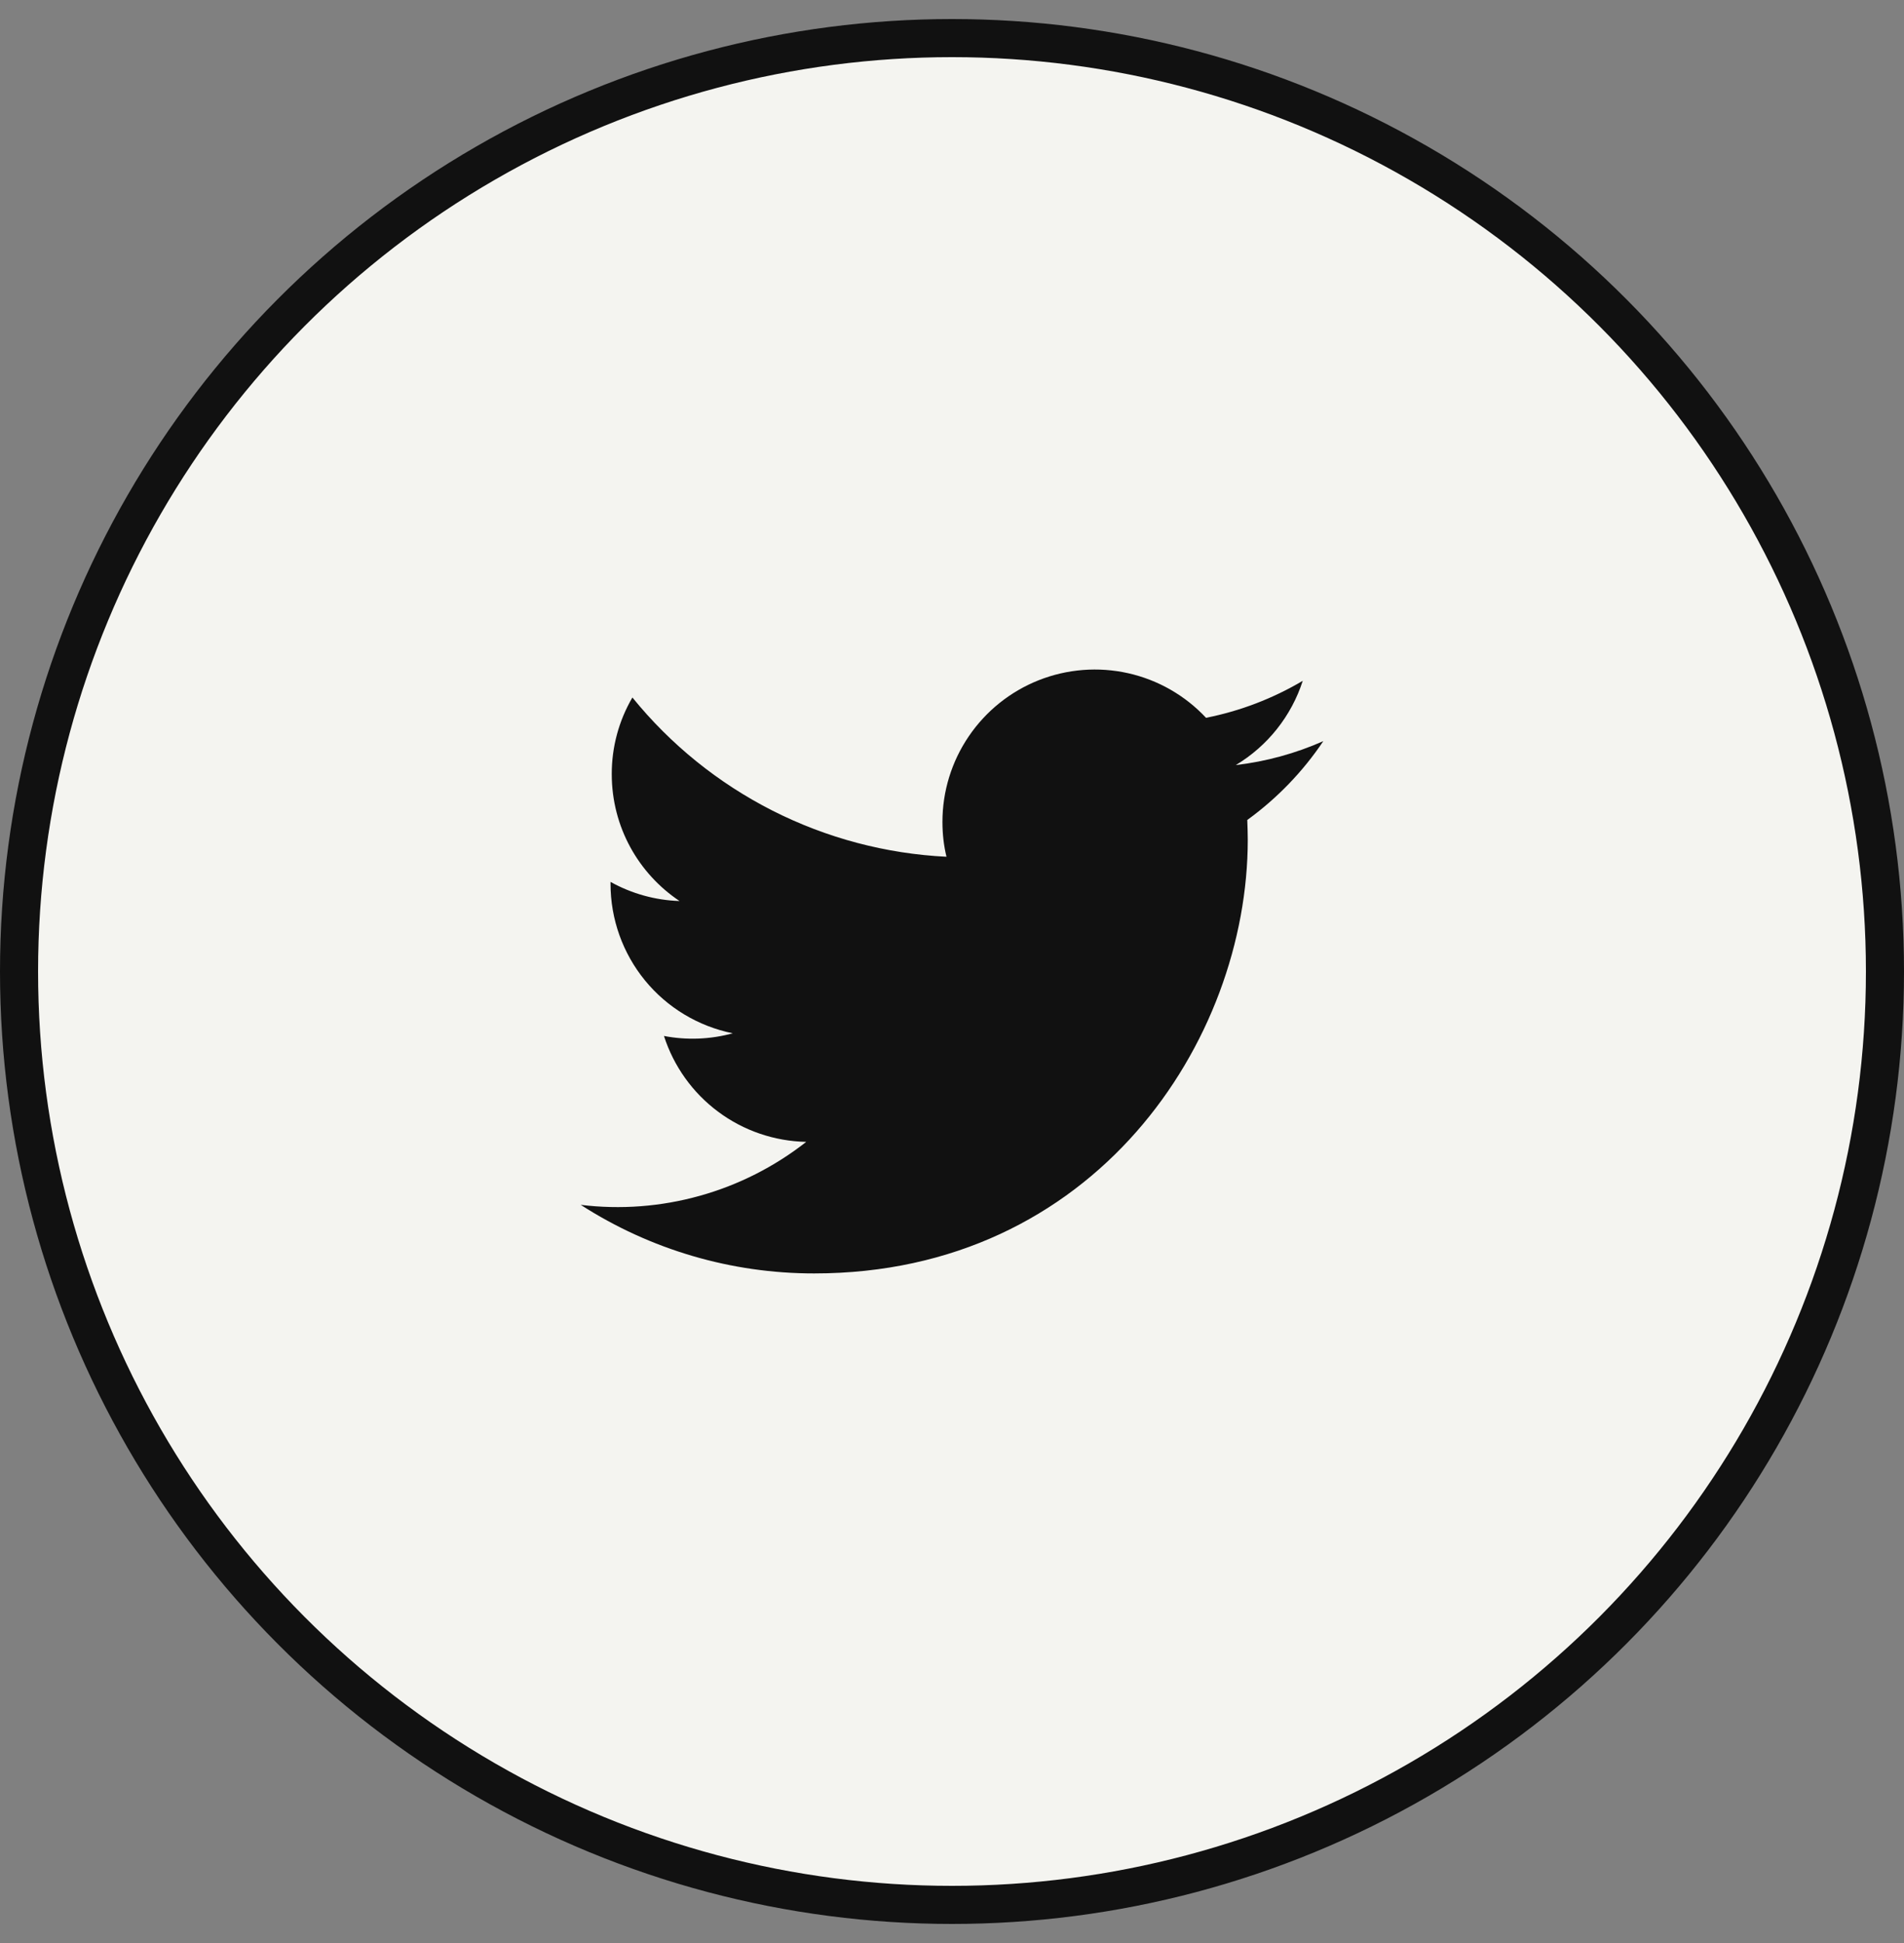 <svg width="50" height="51" viewBox="0 0 50 51" fill="none" xmlns="http://www.w3.org/2000/svg">
<rect x="0" y="0" width="50" height="51" fill="#808080" stroke="none"/>
<circle cx="25" cy="25.5" r="24.5" fill="#F4F4F0" stroke="#111111"/>
<path d="M34.75 19.454C34.02 19.777 33.245 19.989 32.452 20.082C33.287 19.582 33.912 18.796 34.211 17.87C33.425 18.335 32.567 18.664 31.671 18.841C31.123 18.255 30.411 17.847 29.628 17.671C28.844 17.495 28.026 17.559 27.279 17.854C26.533 18.149 25.892 18.662 25.441 19.326C24.989 19.99 24.748 20.774 24.749 21.577C24.749 21.892 24.784 22.196 24.855 22.488C23.263 22.41 21.706 21.997 20.285 21.277C18.864 20.556 17.611 19.545 16.607 18.308C16.25 18.918 16.063 19.613 16.065 20.32C16.065 21.707 16.769 22.932 17.845 23.65C17.21 23.63 16.588 23.457 16.033 23.148V23.199C16.033 24.123 16.352 25.018 16.937 25.734C17.522 26.449 18.337 26.939 19.243 27.122C18.654 27.283 18.035 27.307 17.436 27.192C17.691 27.986 18.188 28.682 18.858 29.18C19.528 29.679 20.337 29.955 21.172 29.972C20.342 30.623 19.392 31.105 18.375 31.388C17.359 31.672 16.297 31.753 15.25 31.625C17.079 32.802 19.207 33.427 21.382 33.425C28.742 33.425 32.767 27.328 32.767 22.04C32.767 21.87 32.76 21.694 32.754 21.523C33.536 20.956 34.212 20.256 34.75 19.455V19.454Z" fill="#111111"/>
</svg>
